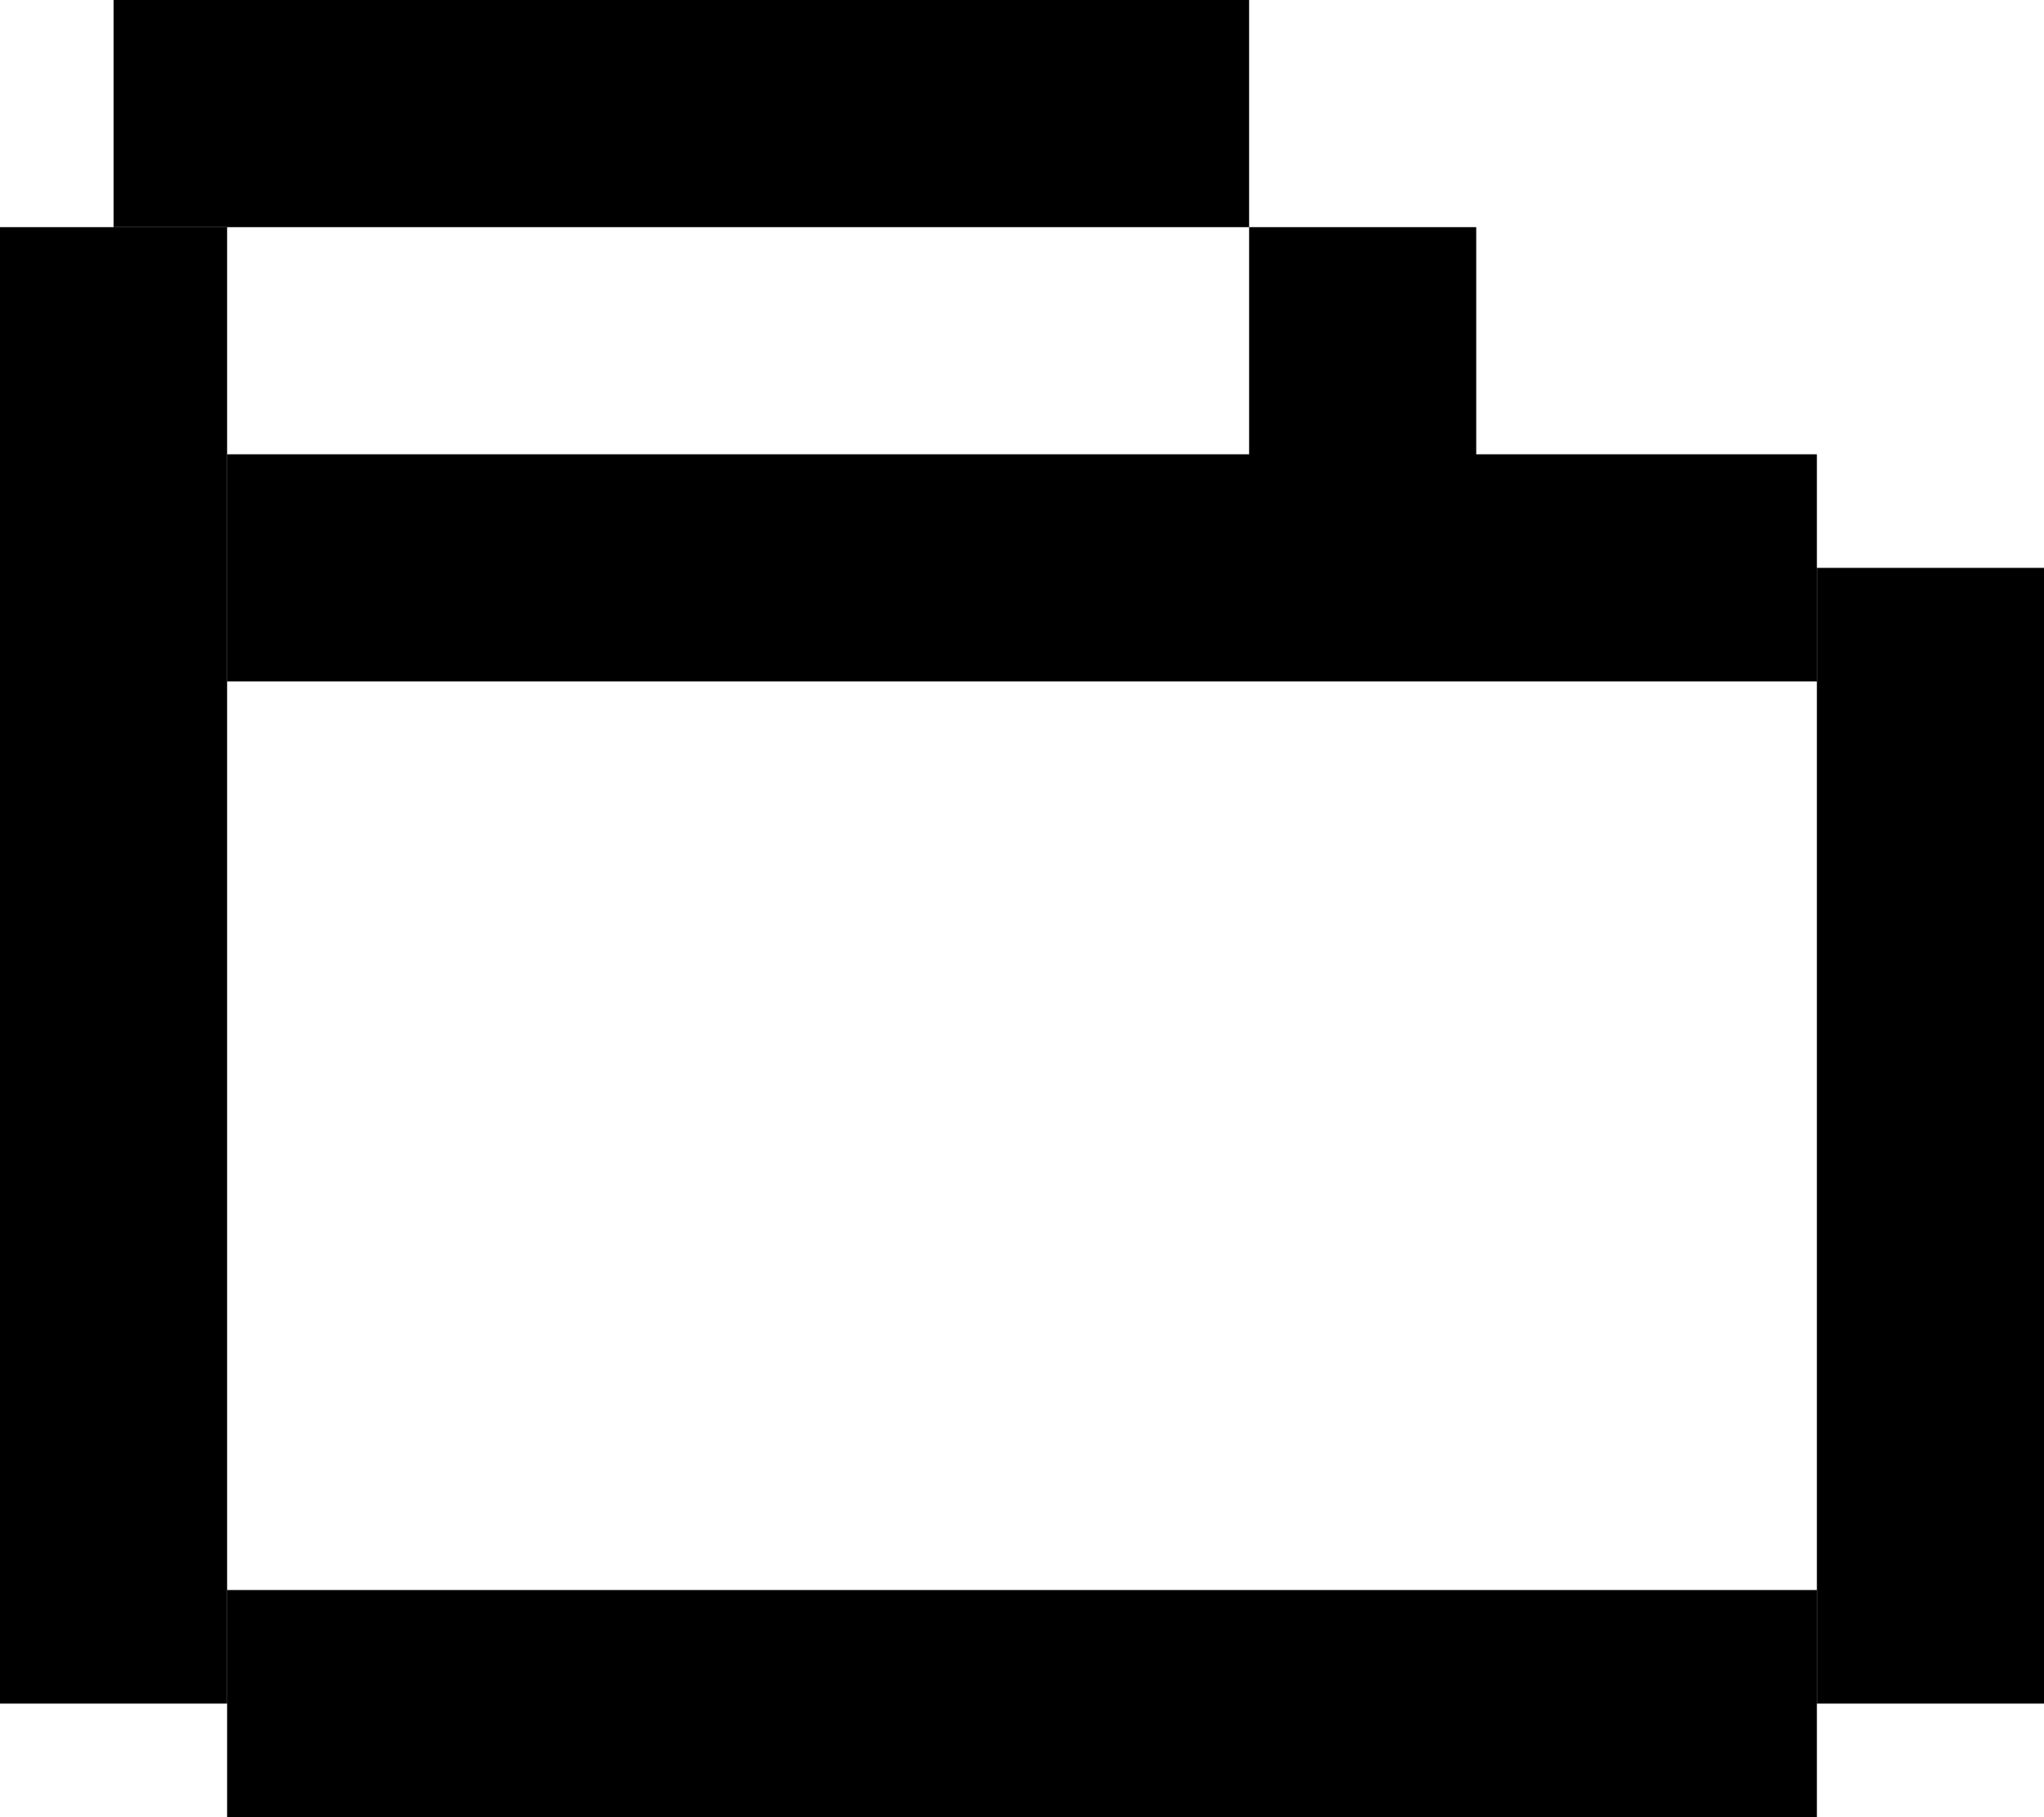 <svg width="18" height="16" viewBox="0 0 18 16" fill="none" xmlns="http://www.w3.org/2000/svg">
<line x1="1" y1="2" x2="1" y2="15" stroke="black" stroke-width="2"/>
<line x1="1" y1="1" x2="11" y2="1" stroke="black" stroke-width="2"/>
<line x1="12" y1="2" x2="12" y2="5" stroke="black" stroke-width="2"/>
<line x1="2" y1="5" x2="16" y2="5" stroke="black" stroke-width="2"/>
<line x1="17" y1="5" x2="17" y2="15" stroke="black" stroke-width="2"/>
<line x1="2" y1="15" x2="16" y2="15" stroke="black" stroke-width="2"/>
</svg>
